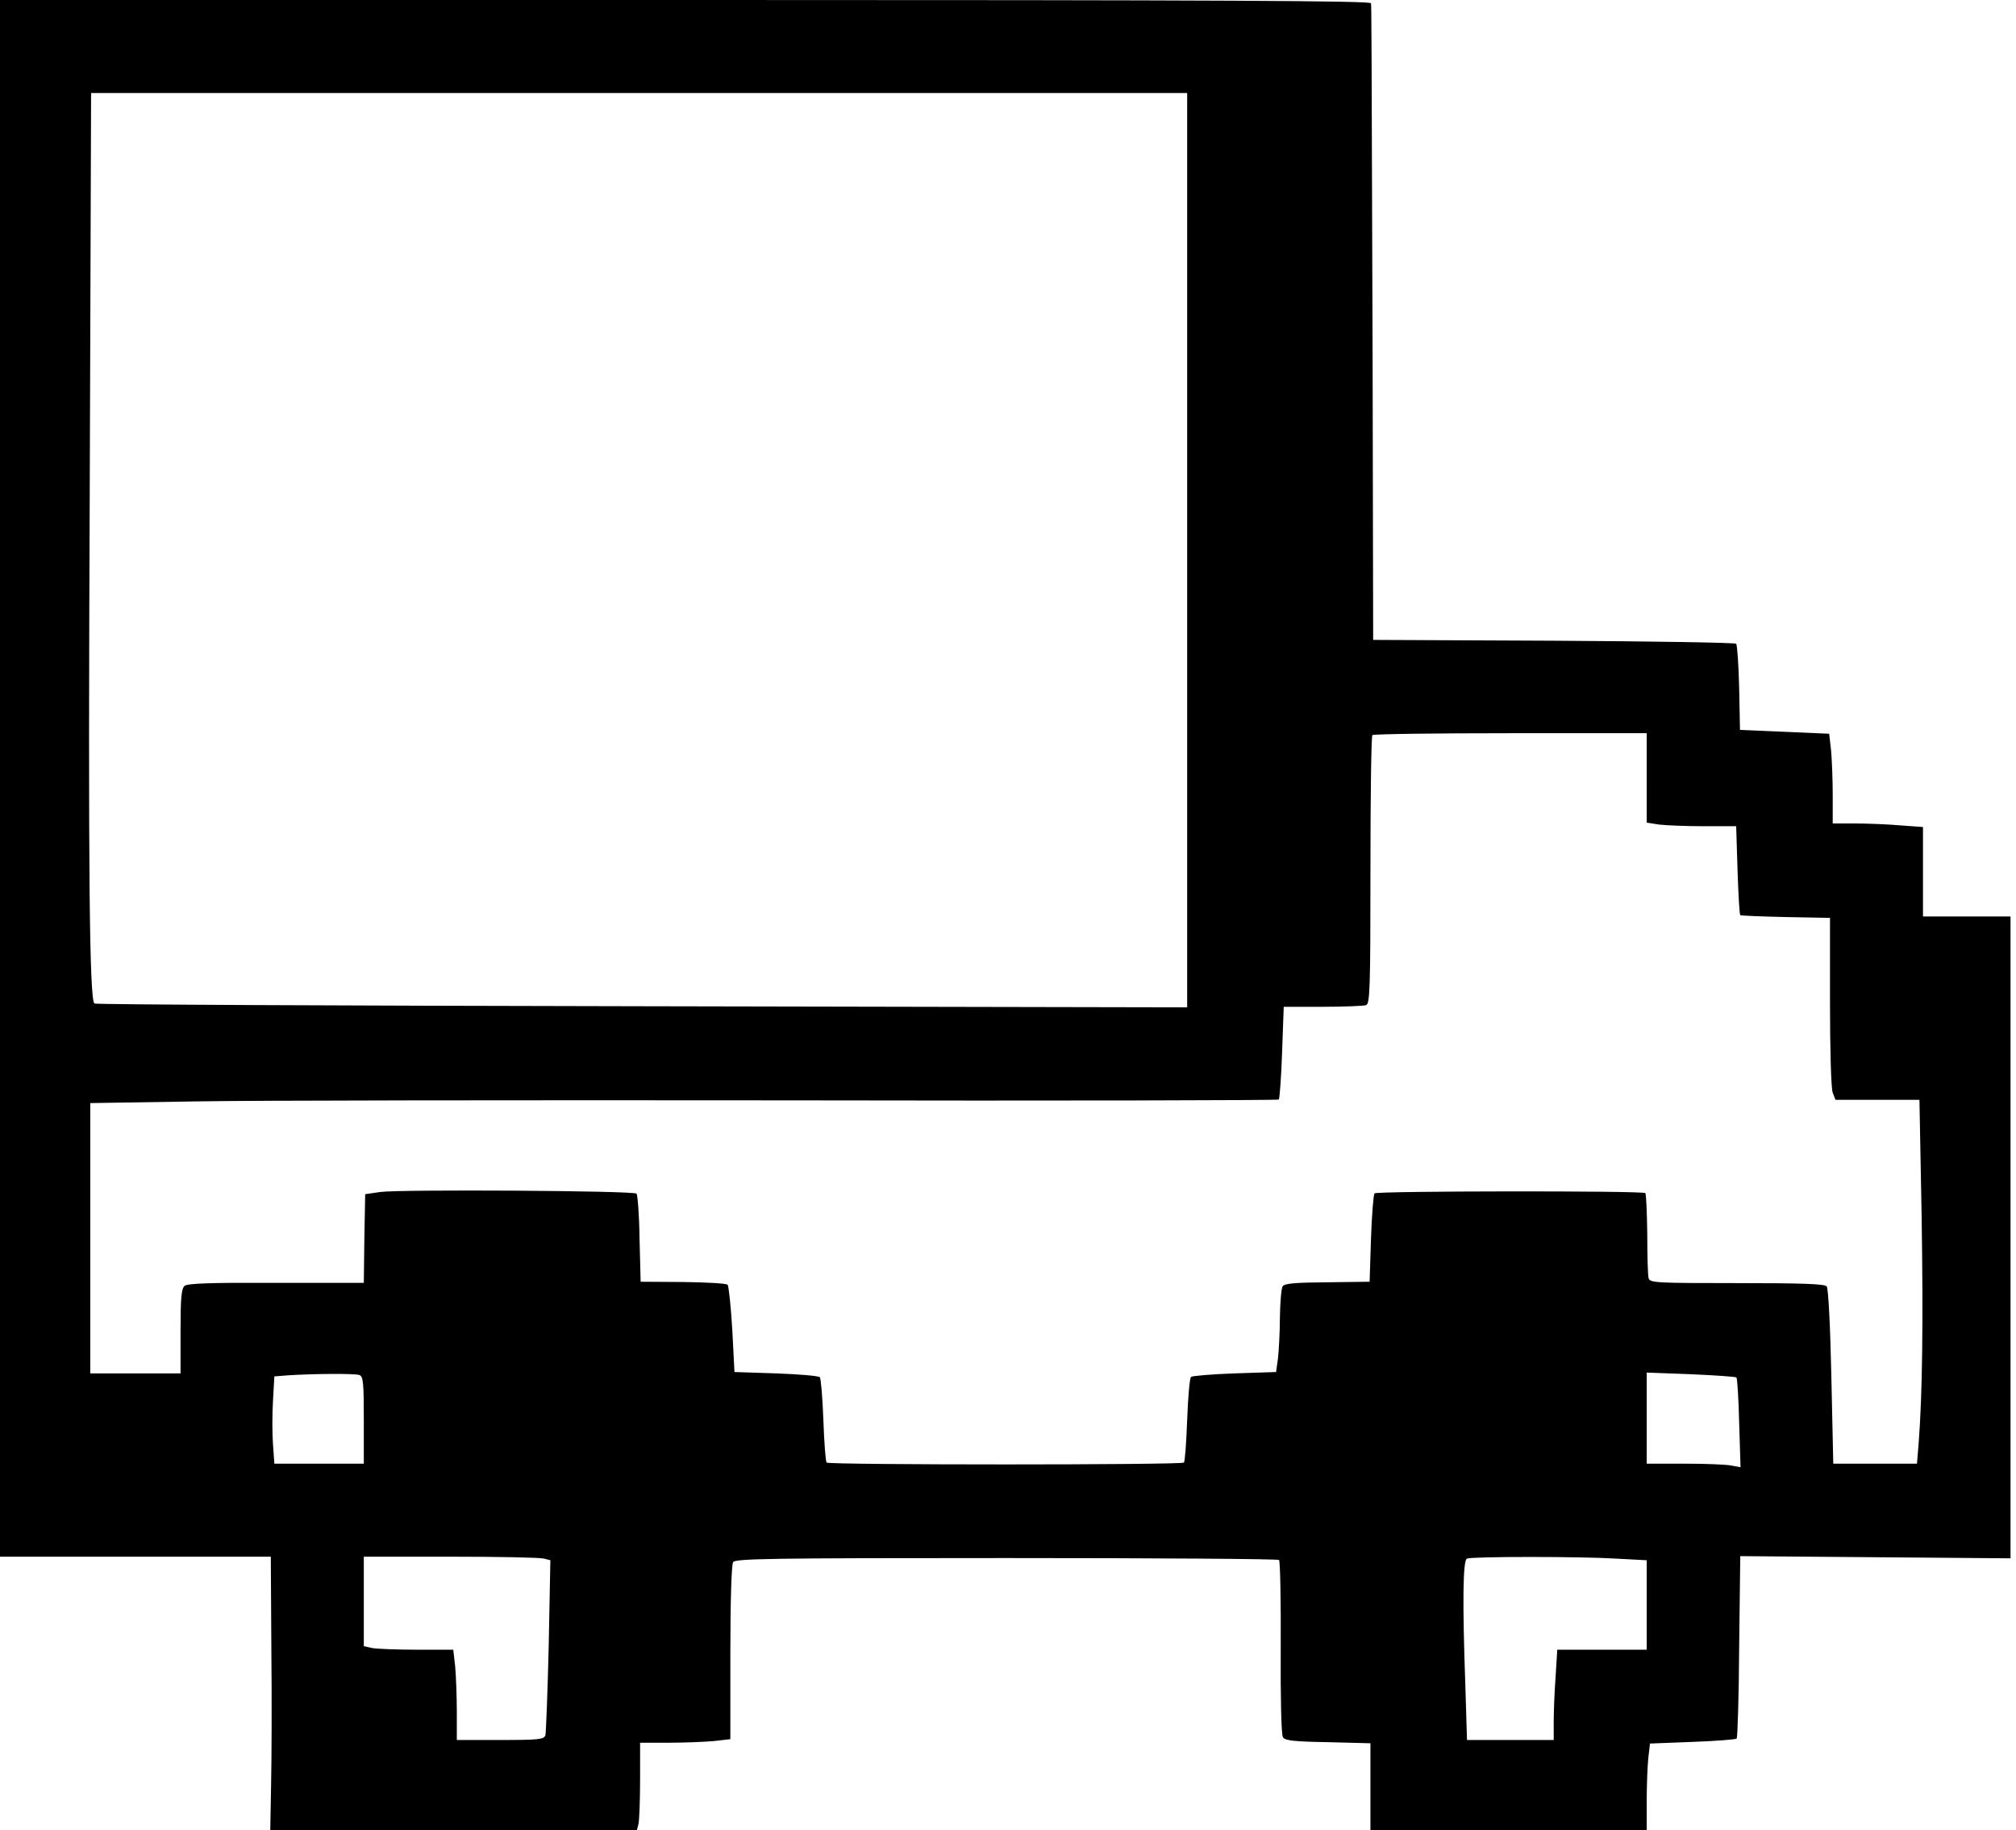 <?xml version="1.0" encoding="UTF-8" standalone="no"?>
<svg
   xmlns:dc="http://purl.org/dc/elements/1.1/"
   xmlns:cc="http://creativecommons.org/ns#"
   xmlns:rdf="http://www.w3.org/1999/02/22-rdf-syntax-ns#"
   xmlns:svg="http://www.w3.org/2000/svg"
   xmlns="http://www.w3.org/2000/svg"
   id="svg8"
   preserveAspectRatio="xMidYMid meet"
   viewBox="0 0 737 669"
   height="669pt"
   width="737pt"
   version="1.0">
  <defs
     id="defs12" />
  <g
     id="g6"
     stroke="none"
     fill="#000000"
     transform="translate(0,669) scale(0.1,-0.1)">
    <path
       id="path4"
       d="M0 3845 l0 -2845 495 0 495 0 2 -337 c2 -186 1 -411 -1 -500 l-3 -163 670 0 670 0 6 22 c3 13 6 85 6 161 l0 137 104 0 c56 0 131 3 165 6 l61 7 0 316 c0 182 4 322 10 331 8 13 130 15 999 15 544 0 993 -3 997 -7 4 -5 7 -149 6 -320 -1 -180 2 -319 8 -328 7 -12 40 -16 165 -18 l155 -4 0 -159 0 -159 505 0 505 0 0 108 c0 59 3 130 6 158 l6 51 155 6 c86 3 158 9 162 12 3 4 8 155 9 337 l4 330 494 -4 494 -4 0 1173 0 1173 -160 0 -160 0 0 164 0 163 -82 6 c-46 4 -120 7 -165 7 l-83 0 0 104 c0 56 -3 130 -6 163 l-7 61 -163 7 -163 7 -3 153 c-2 84 -7 157 -11 162 -5 4 -305 9 -668 11 l-659 3 -2 1007 c-4 1235 -4 1304 -6 1320 -2 9 -511 12 -2507 12 l-2505 0 0 -2845z m4340 834 l0 -1671 -1994 4 c-1097 2 -1998 6 -2001 10 -18 18 -23 481 -17 1851 l5 1477 2004 0 2003 0 0 -1671z m1680 -833 l0 -163 46 -7 c26 -3 100 -6 164 -6 l117 0 5 -160 c3 -89 7 -163 10 -165 2 -2 77 -5 166 -7 l162 -3 0 -307 c0 -175 4 -318 10 -332 l10 -26 153 0 154 0 8 -424 c6 -390 3 -651 -11 -833 l-6 -73 -153 0 -153 0 -7 318 c-4 188 -11 322 -17 330 -8 9 -86 12 -329 12 -294 0 -318 1 -322 18 -3 9 -5 82 -5 161 -1 79 -4 146 -7 150 -9 9 -982 8 -990 -1 -4 -4 -10 -78 -13 -165 l-5 -158 -155 -2 c-117 -1 -157 -4 -163 -15 -5 -7 -9 -58 -10 -113 0 -55 -4 -122 -7 -150 l-7 -50 -152 -5 c-83 -3 -155 -9 -159 -13 -5 -5 -11 -75 -14 -157 -3 -81 -8 -152 -12 -156 -10 -9 -1296 -9 -1306 0 -4 4 -9 74 -12 156 -3 82 -9 152 -13 156 -5 5 -77 11 -160 14 l-152 5 -8 155 c-5 85 -13 159 -17 164 -5 5 -78 9 -163 10 l-155 1 -4 157 c-1 86 -7 160 -11 165 -11 11 -867 16 -937 6 l-55 -8 -3 -162 -2 -162 -321 0 c-236 1 -324 -2 -334 -11 -12 -10 -15 -44 -15 -166 l0 -154 -165 0 -165 0 0 494 0 494 377 6 c208 4 1184 5 2170 4 985 -2 1794 0 1798 3 3 4 9 82 12 173 l6 166 143 0 c78 0 149 3 158 6 14 5 16 58 16 493 0 268 3 491 7 494 3 4 231 7 505 7 l498 0 0 -164z m-4706 -2182 c14 -5 16 -29 16 -165 l0 -159 -164 0 -163 0 -5 71 c-3 38 -3 110 0 159 l5 89 51 4 c94 6 244 7 260 1z m5034 -9 c3 -3 8 -78 10 -167 l5 -161 -33 6 c-18 4 -95 7 -171 7 l-139 0 0 167 0 166 161 -6 c89 -4 164 -9 167 -12z m-4359 -662 l23 -6 -6 -311 c-4 -171 -10 -319 -12 -328 -5 -16 -22 -18 -165 -18 l-159 0 0 104 c0 56 -3 131 -6 165 l-7 61 -132 0 c-73 0 -147 3 -164 6 l-31 7 0 163 0 164 318 0 c174 0 328 -3 341 -7z m3919 0 l112 -6 0 -164 0 -163 -163 0 -164 0 -6 -97 c-4 -54 -7 -128 -7 -165 l0 -68 -158 0 -159 0 -6 197 c-11 312 -9 461 6 466 18 8 415 8 545 0z" />
  </g>
</svg>
